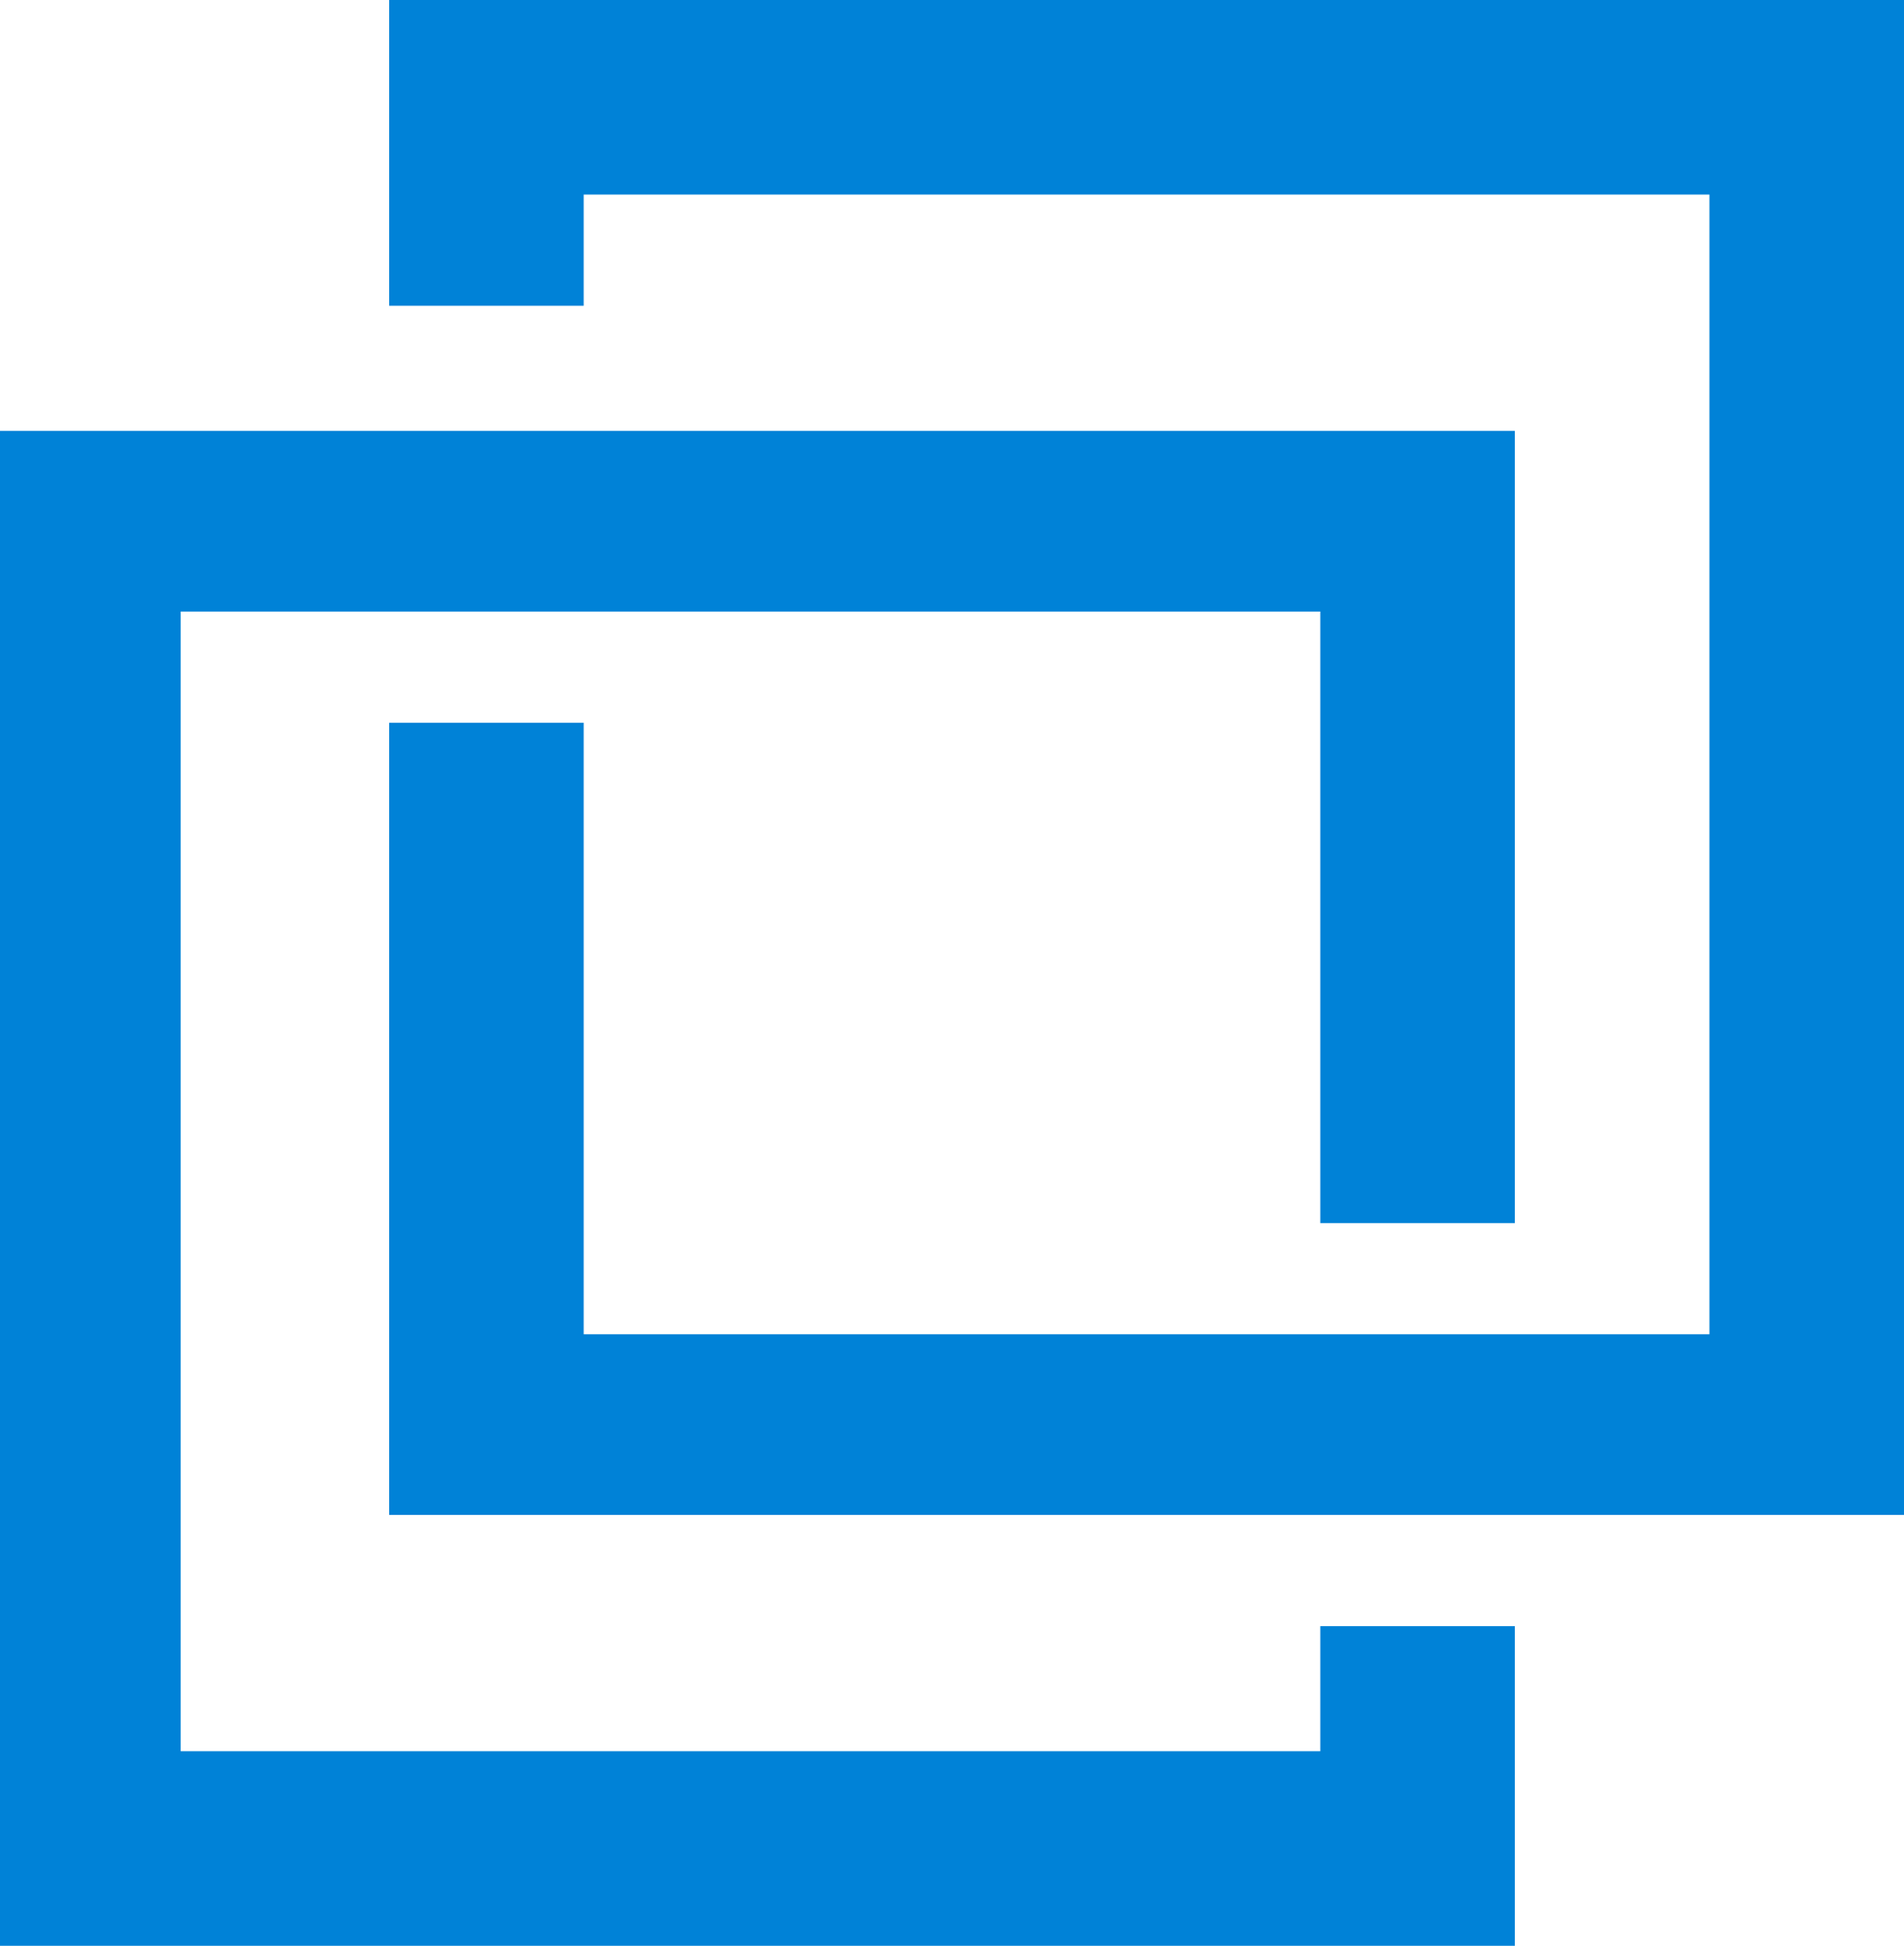 <svg xmlns="http://www.w3.org/2000/svg" viewBox="0 0 68.5 70">
  <defs>
    <style>
      .cls-1 {
        fill: #0082d7;
      }
    </style>
  </defs>
  <title>bittrex</title>
  <g>
    <g>
      <g id="mask-2">
        <path id="path-1" class="cls-1" d="M14,0H68.5V54.5H14V26h7V48H61.5V7H21v4H14V0ZM0,15.5H54.5V44h-7V22H6.5V63h41V58.5h7V70H0V15.5Z"/>
      </g>
    </g>
  </g>
</svg>
